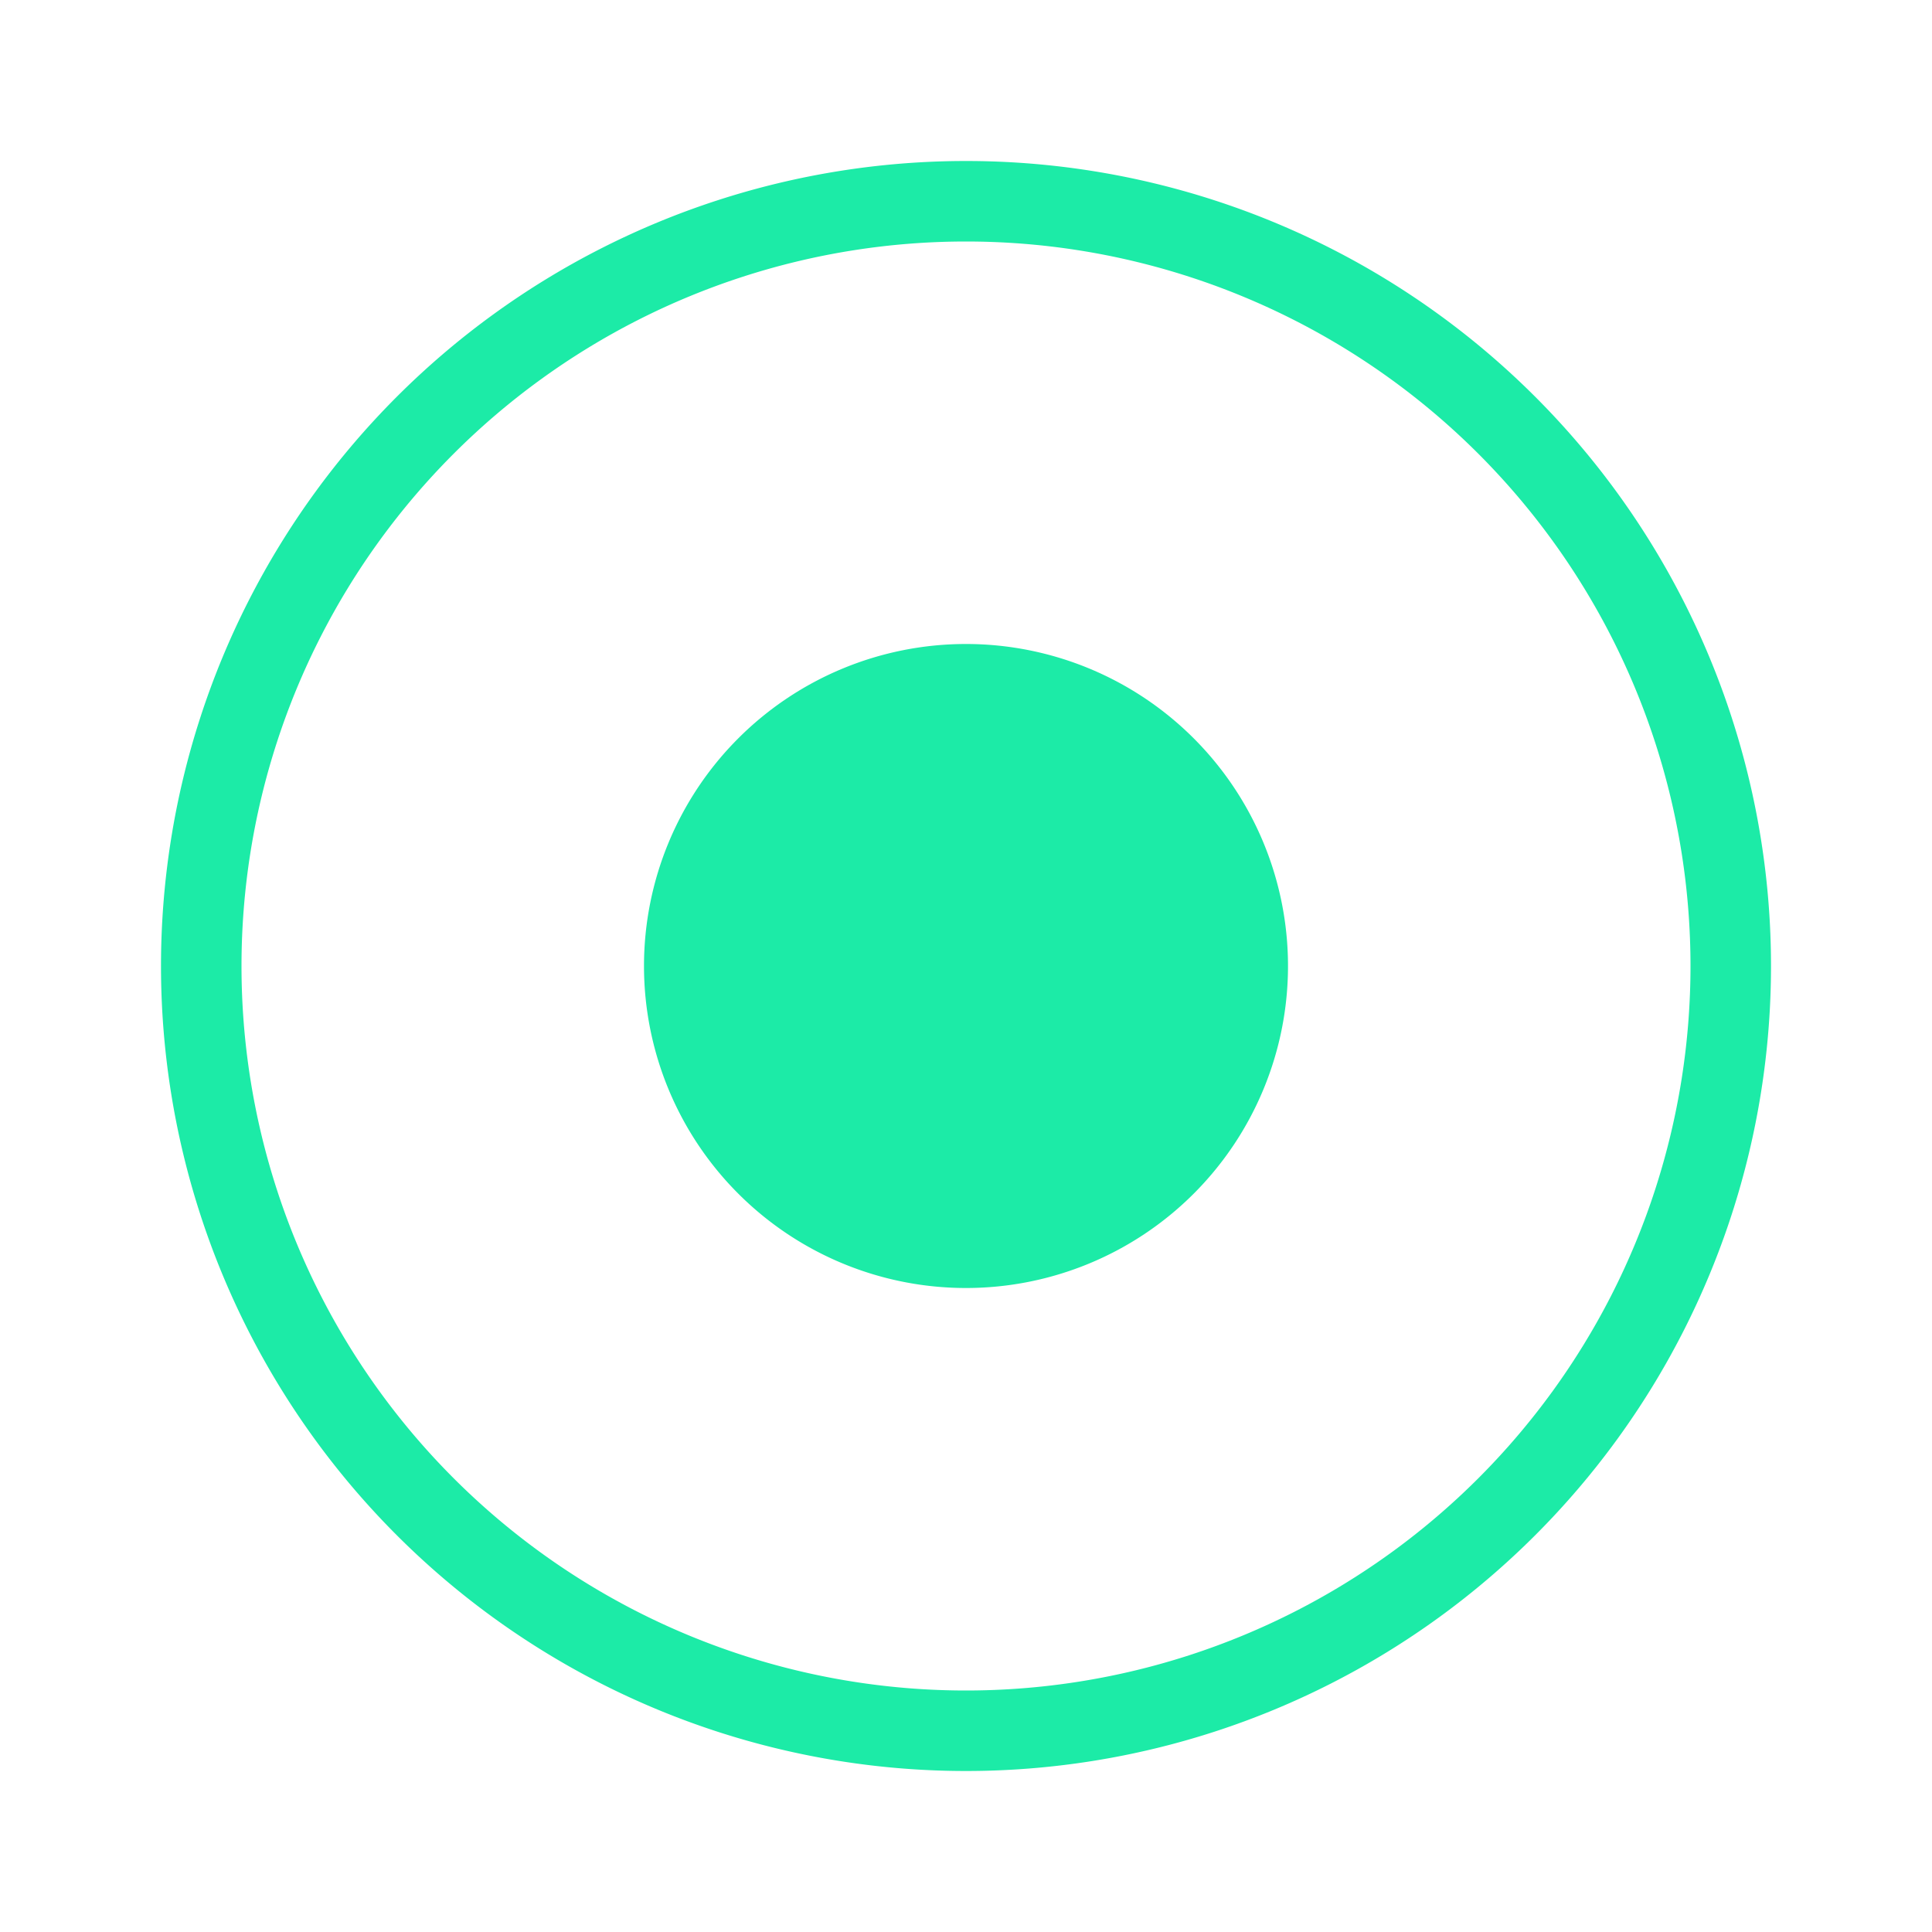 <svg xmlns="http://www.w3.org/2000/svg" viewBox="0 0 24 24"><path fill="#1CEBA7" fill-rule="evenodd" d="M12 22a10 10 0 1 1 0-20 10 10 0 0 1 0 20zm0-1a9 9 0 1 0 0-18 9 9 0 0 0 0 18zm0-5a4 4 0 1 1 0-8 4 4 0 0 1 0 8z"/></svg>